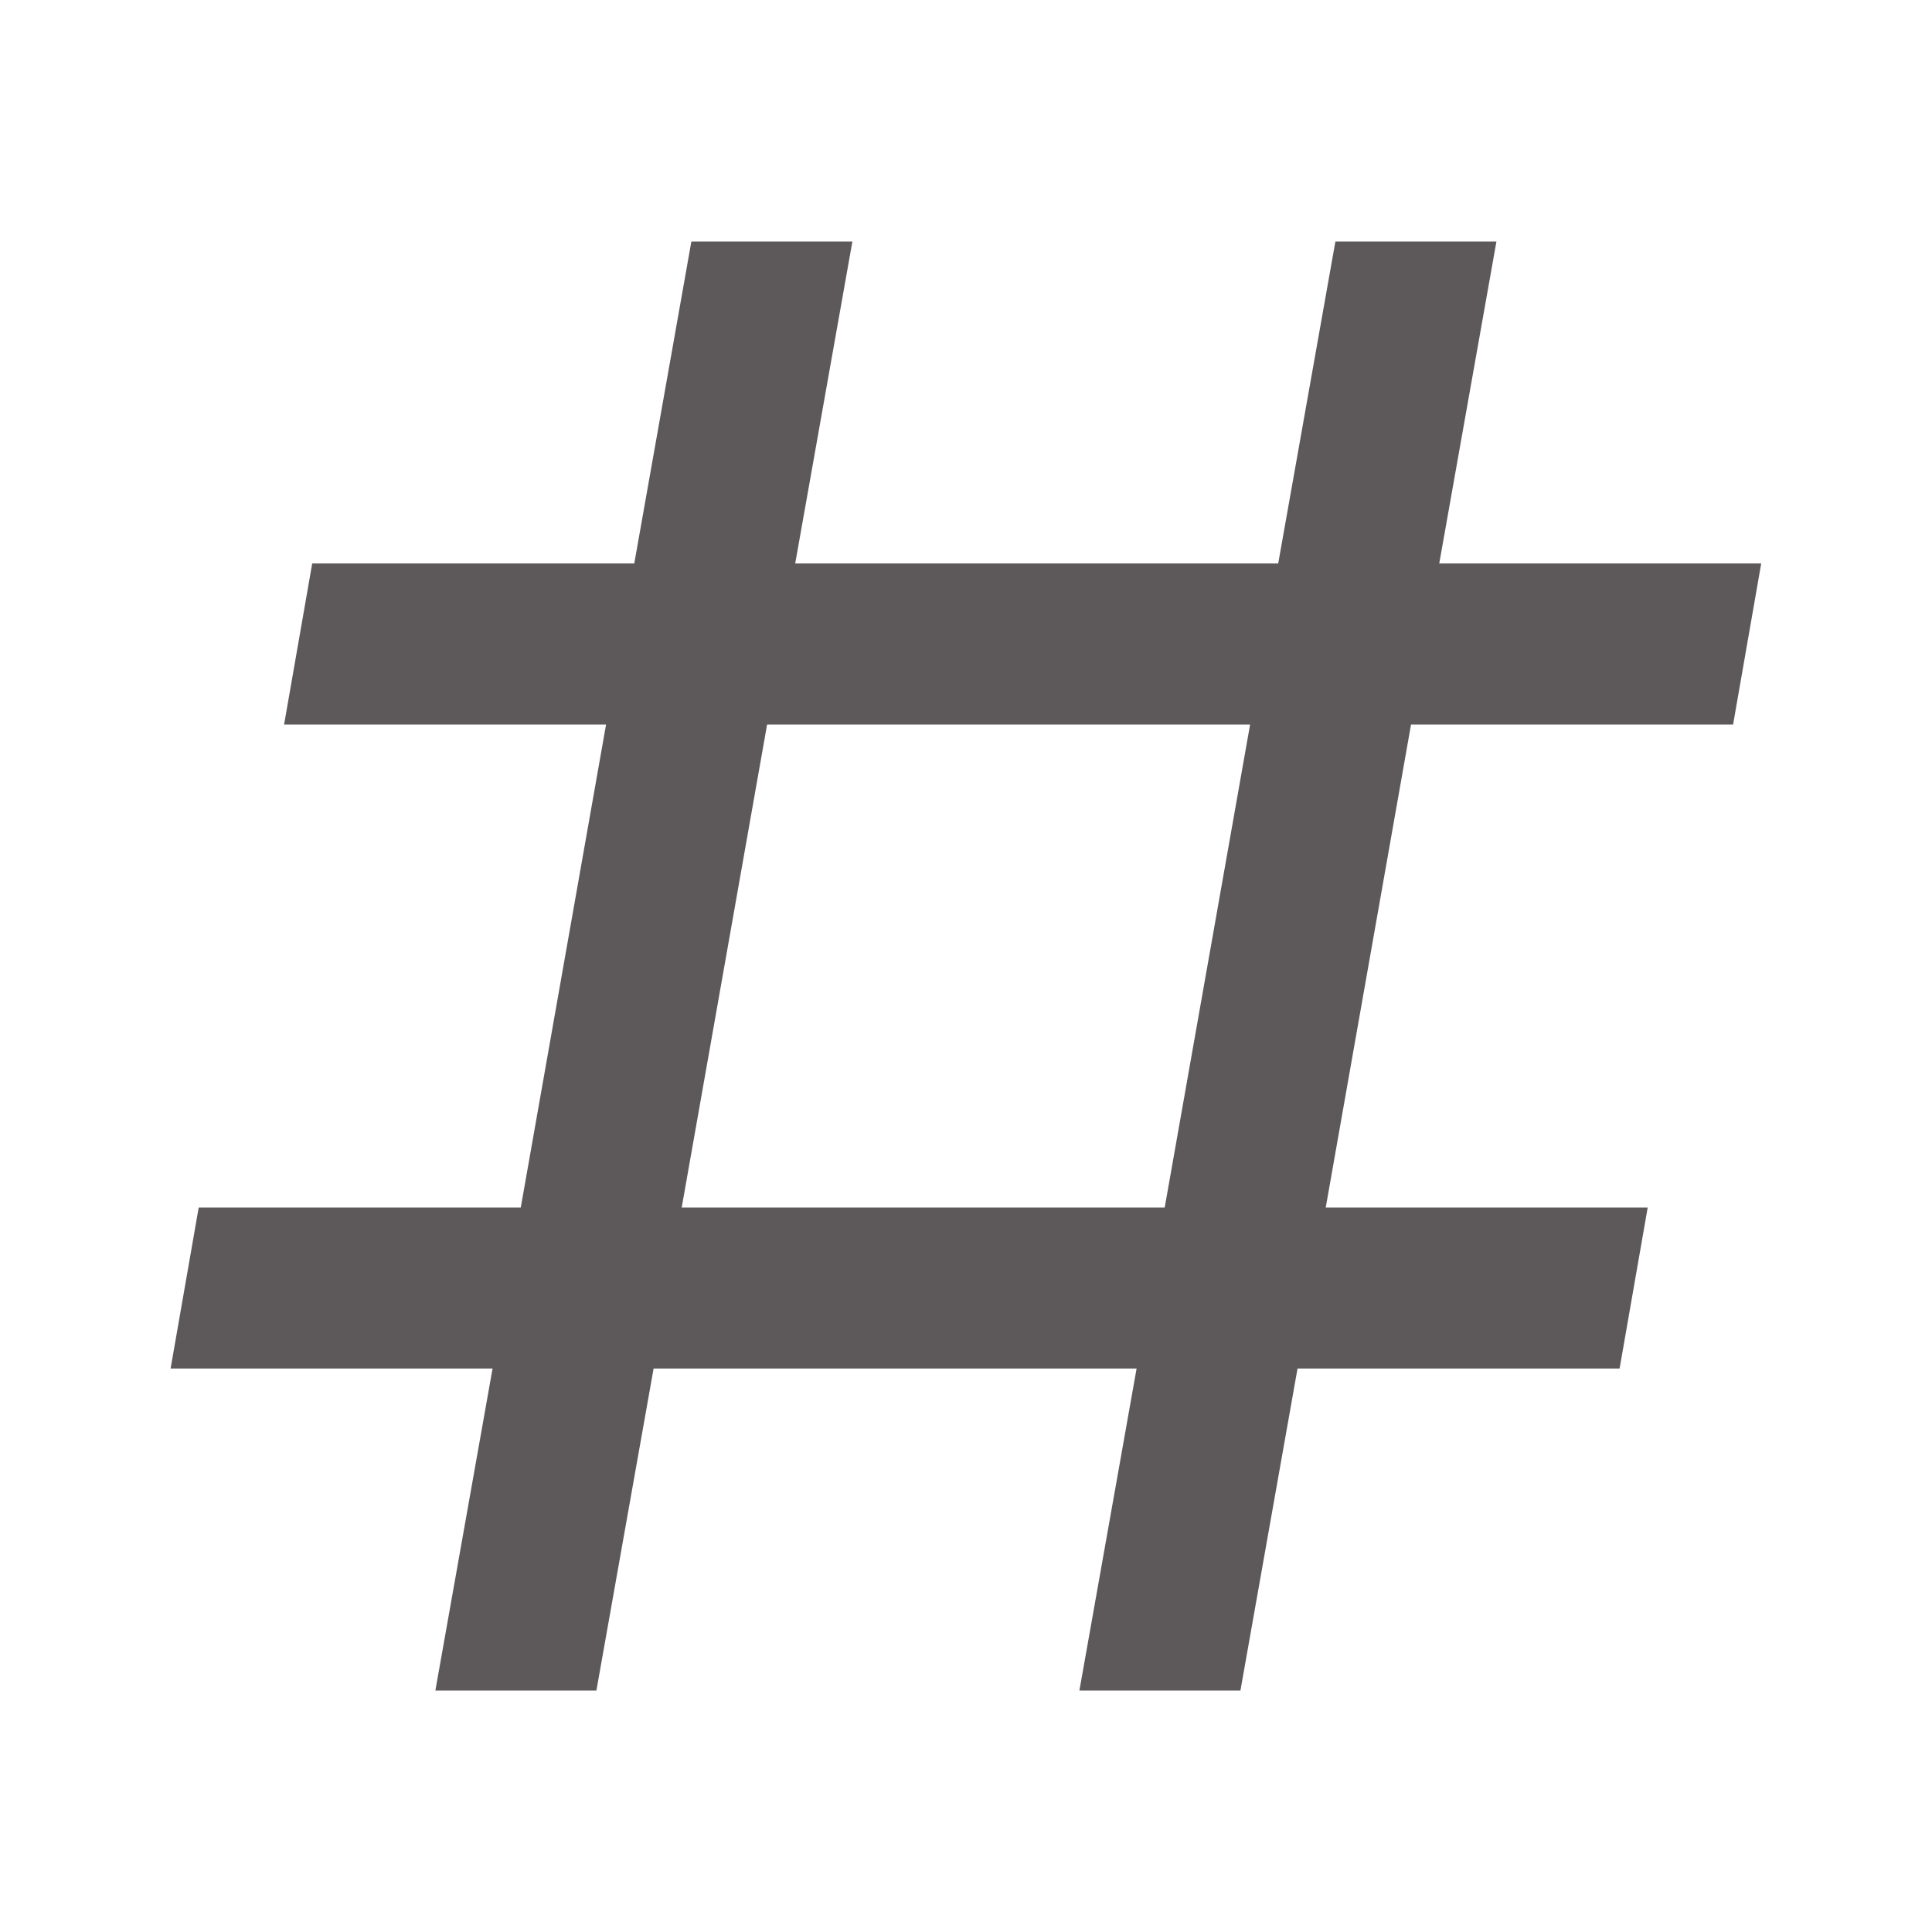 <svg width="20" height="20" viewBox="0 0 20 20" fill="none" xmlns="http://www.w3.org/2000/svg">
<path d="M4.507 17.5L5.099 14.167H1.766L2.057 12.5H5.391L6.274 7.5H2.941L3.232 5.833H6.566L7.157 2.5H8.824L8.232 5.833H13.232L13.824 2.5H15.491L14.899 5.833H18.232L17.941 7.5H14.607L13.724 12.5H17.057L16.766 14.167H13.432L12.841 17.5H11.174L11.766 14.167H6.766L6.174 17.5H4.507ZM7.941 7.5L7.057 12.5H12.057L12.941 7.5H7.941Z" fill="#5D595A"/>
</svg>
